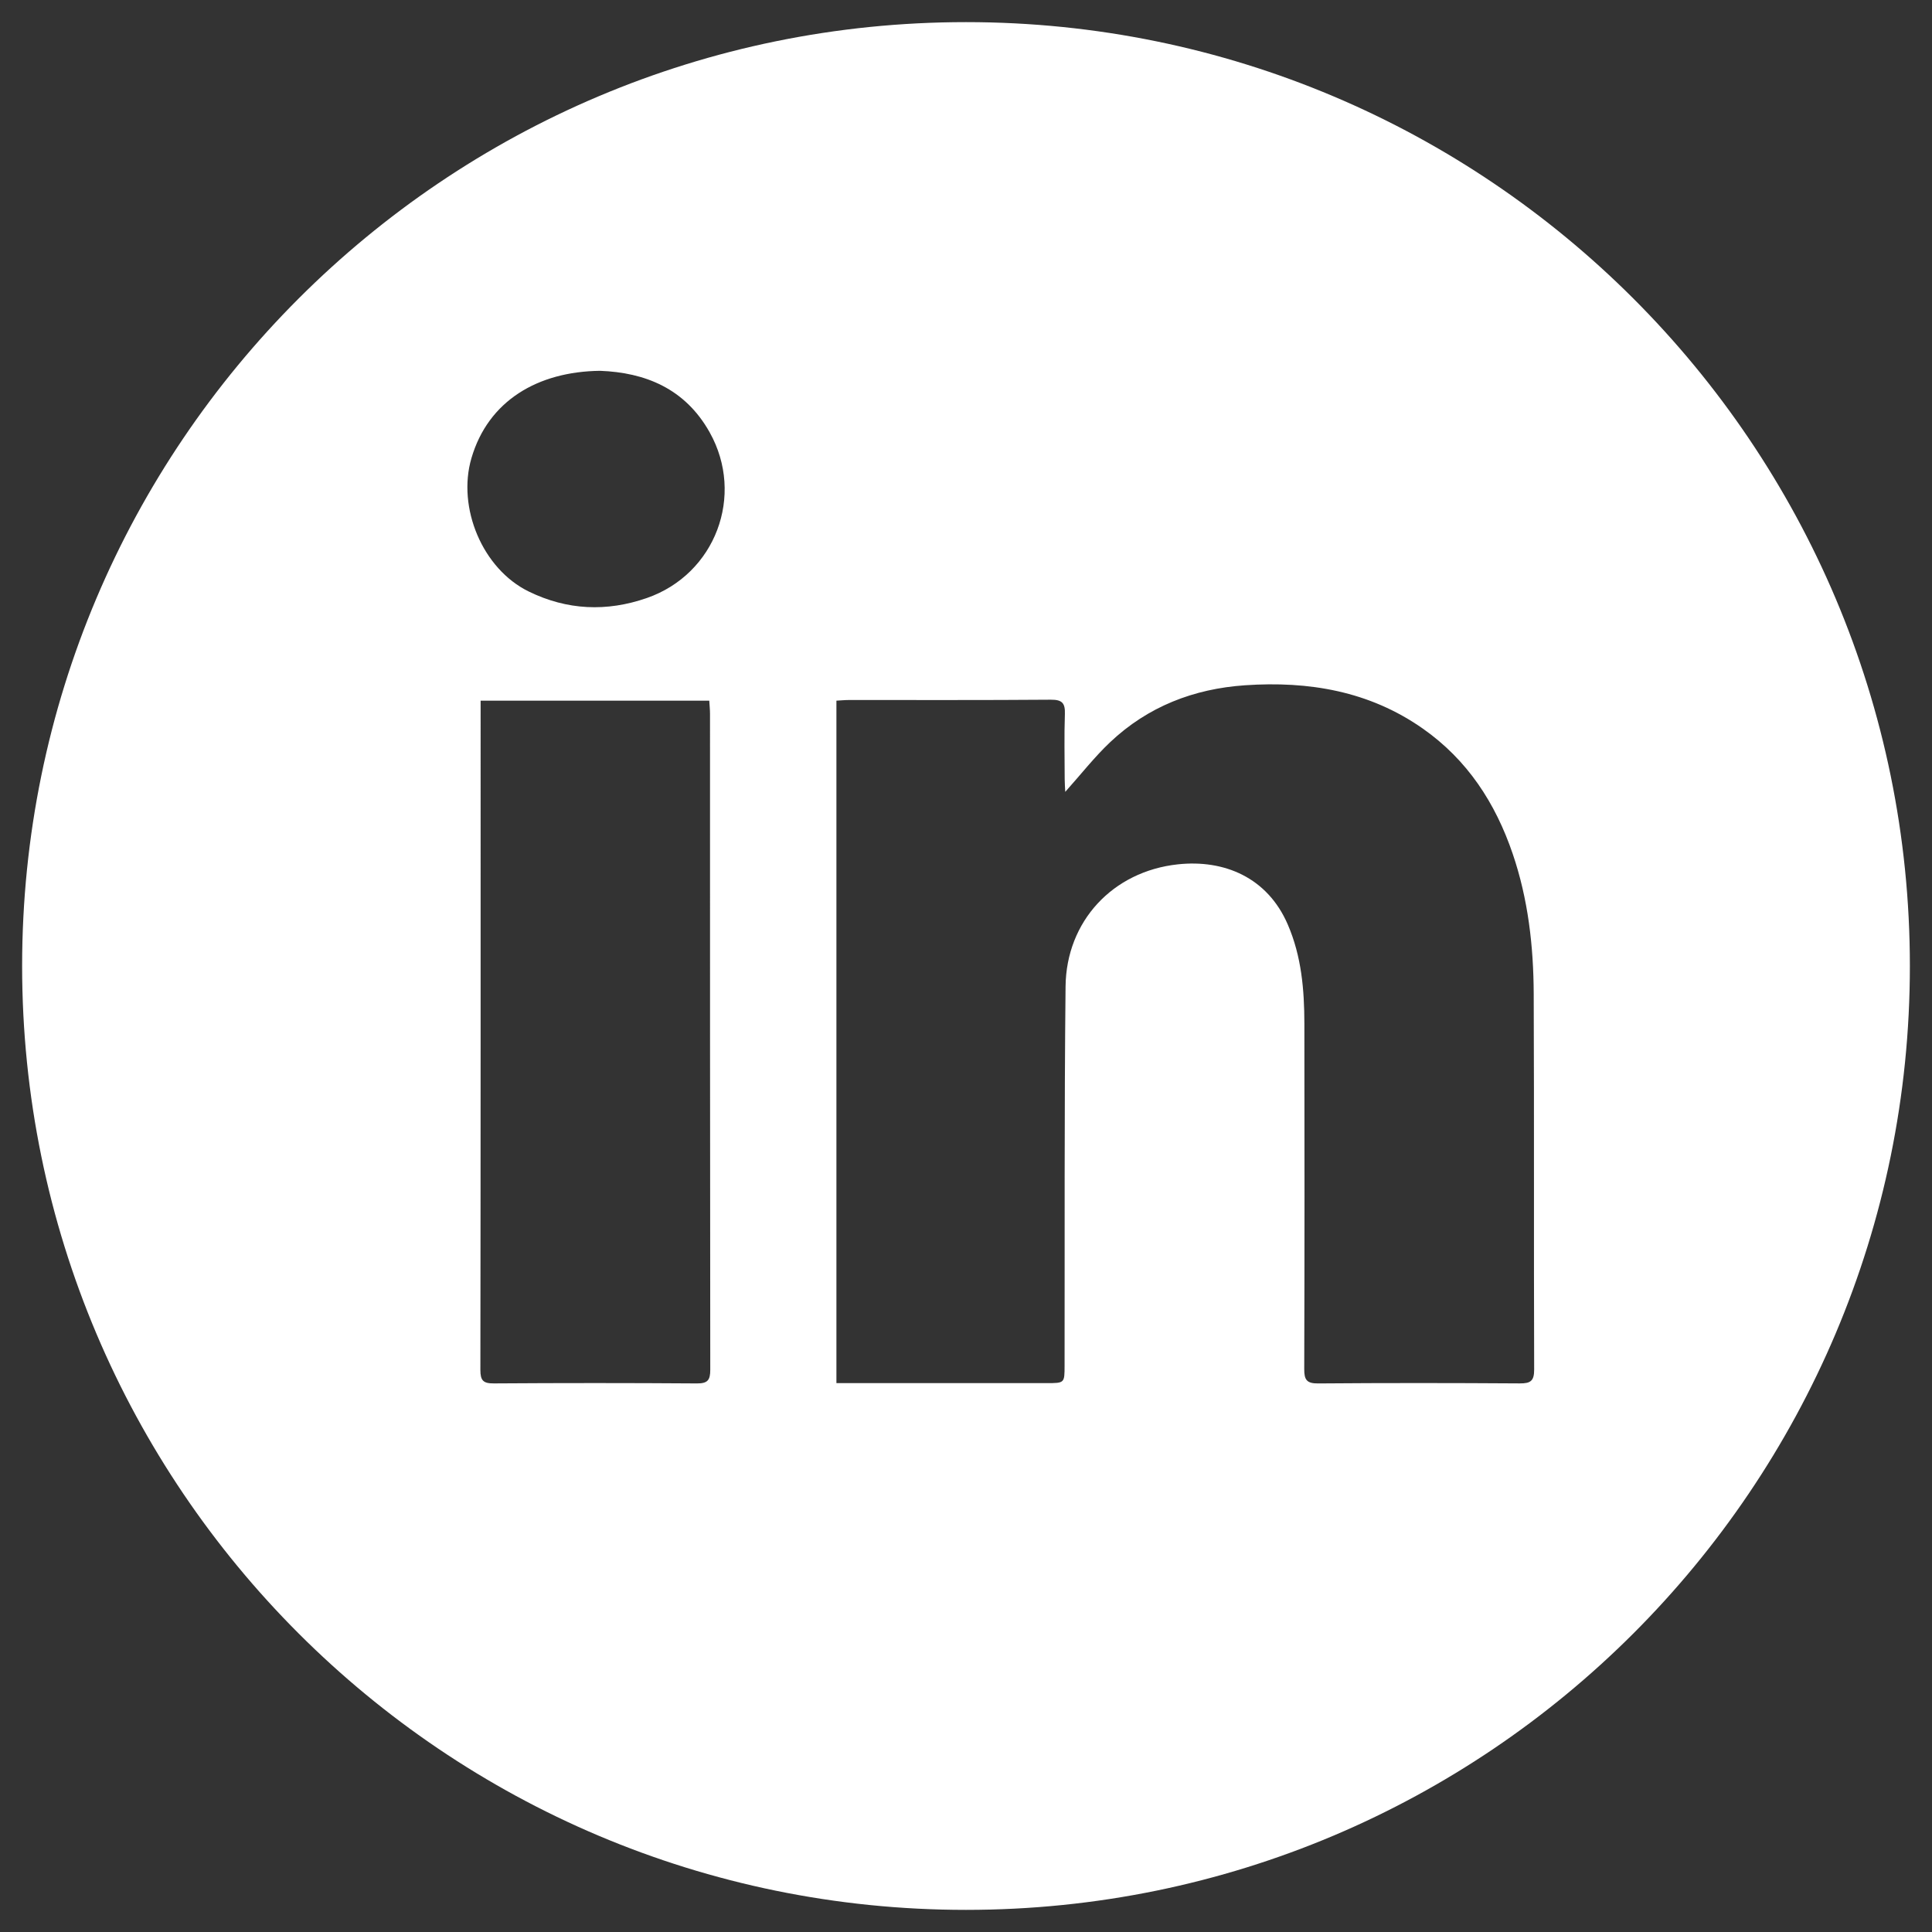 <?xml version="1.0" encoding="utf-8"?>
<!-- Generator: Adobe Illustrator 16.0.4, SVG Export Plug-In . SVG Version: 6.00 Build 0)  -->
<!DOCTYPE svg PUBLIC "-//W3C//DTD SVG 1.1//EN" "http://www.w3.org/Graphics/SVG/1.1/DTD/svg11.dtd">
<svg version="1.1" id="Layer_1" xmlns="http://www.w3.org/2000/svg" xmlns:xlink="http://www.w3.org/1999/xlink" x="0px" y="0px"
	 width="500px" height="500px" viewBox="0 0 500 500" enable-background="new 0 0 500 500" xml:space="preserve">
<rect x="0" y="0" width="500" height="500" fill="#333333" stroke="none"/>
<path fill="#FFFFFF" d="M250,5.726C115.091,5.726,5.726,115.091,5.726,250c0,134.908,109.366,244.274,244.274,244.274
	S494.274,384.908,494.274,250C494.274,115.091,384.908,5.726,250,5.726z M180.336,358.029c-17.506-0.125-35.013-0.123-52.519-0.004
	c-2.751,0.02-3.499-0.728-3.495-3.496c0.081-56.688,0.062-113.375,0.062-170.062c0-0.927,0-1.853,0-3.139
	c19.938,0,39.379,0,59.177,0c0.07,1.218,0.189,2.312,0.189,3.406c0.01,56.584-0.01,113.167,0.066,169.75
	C183.821,357.203,183.133,358.049,180.336,358.029z M167.389,154.772c-10.374,3.601-20.622,3.174-30.578-1.703
	c-11.958-5.857-18.546-21.689-14.804-34.496c4.344-14.858,17.157-22.412,33.28-22.606c11.618,0.437,21.995,4.529,28.378,15.932
	C192.815,128.24,185.14,148.609,167.389,154.772z M393.336,358.023c-17.398-0.115-34.799-0.131-52.197,0.01
	c-2.971,0.025-3.614-0.939-3.604-3.73c0.09-29.797,0.084-59.592,0.037-89.389c-0.015-8.771-0.734-17.406-4.3-25.656
	c-5.254-12.169-16.45-16.865-28.465-15.565c-16.795,1.815-28.861,14.691-29.041,31.608c-0.344,32.711-0.197,65.426-0.254,98.139
	c-0.008,4.506-0.002,4.511-4.6,4.511c-16.879,0.002-33.756,0.002-50.634,0.002c-1.221,0-2.441,0-3.813,0
	c0-59.011,0-117.625,0-176.622c1.099-0.06,2.196-0.17,3.293-0.17c17.399-0.011,34.797,0.062,52.196-0.078
	c2.957-0.022,3.735,0.903,3.637,3.723c-0.192,5.619-0.062,11.25-0.049,16.875c0.002,0.996,0.086,1.991,0.144,3.255
	c4.09-4.566,7.555-9.013,11.604-12.844c9.75-9.223,21.633-13.837,34.92-14.744c16.5-1.126,32.178,1.496,46.039,11.229
	c11.492,8.069,18.75,19.21,23.231,32.363c4.015,11.772,5.394,23.951,5.443,36.269c0.135,32.399,0.006,64.806,0.117,97.203
	C397.051,357.383,396.125,358.039,393.336,358.023z"/>
</svg>
